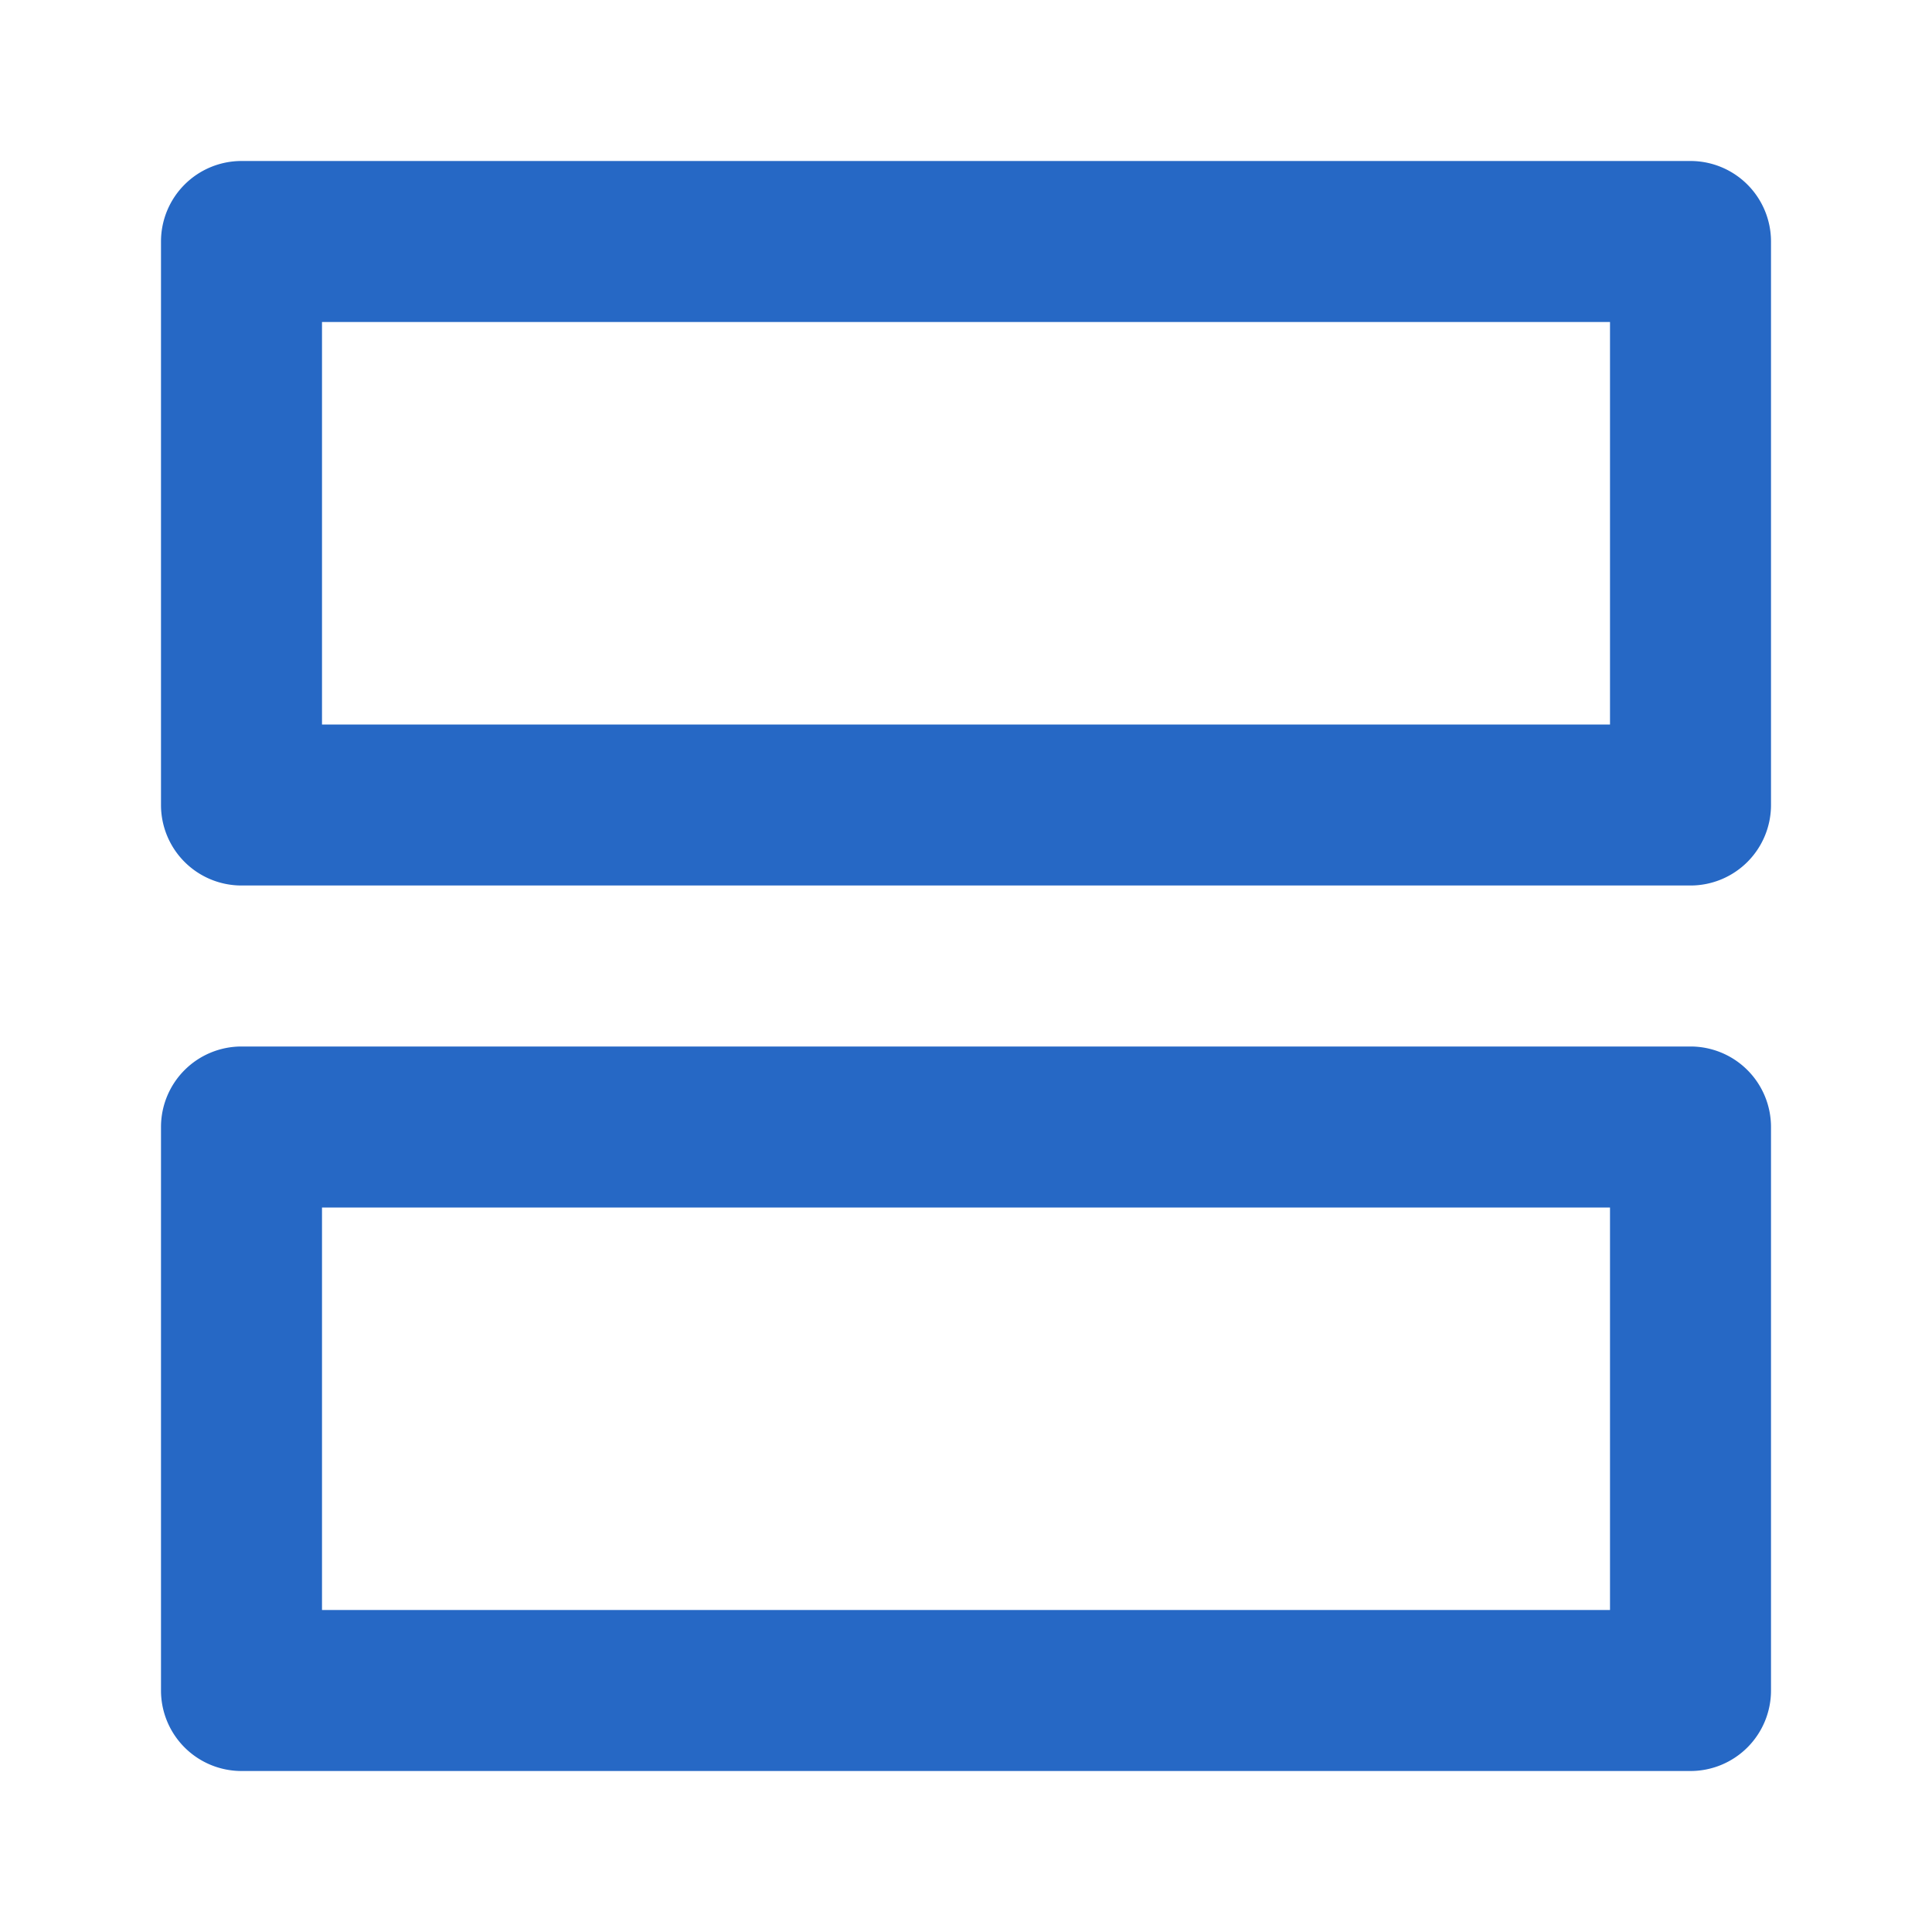 <svg xmlns="http://www.w3.org/2000/svg" fill="none" viewBox="0 0 24 24" class="acv-icon"><path fill="#2668C5" fill-rule="evenodd" d="M22 14a1 1 0 0 0-1-1H3a1 1 0 0 0-1 1v7a1 1 0 0 0 1 1h18a1 1 0 0 0 1-1v-7ZM4 15h16v5H4v-5ZM22 3a1 1 0 0 0-1-1H3a1 1 0 0 0-1 1v7a1 1 0 0 0 1 1h18a1 1 0 0 0 1-1V3ZM4 4h16v5H4V4Z" clip-rule="evenodd"/></svg>